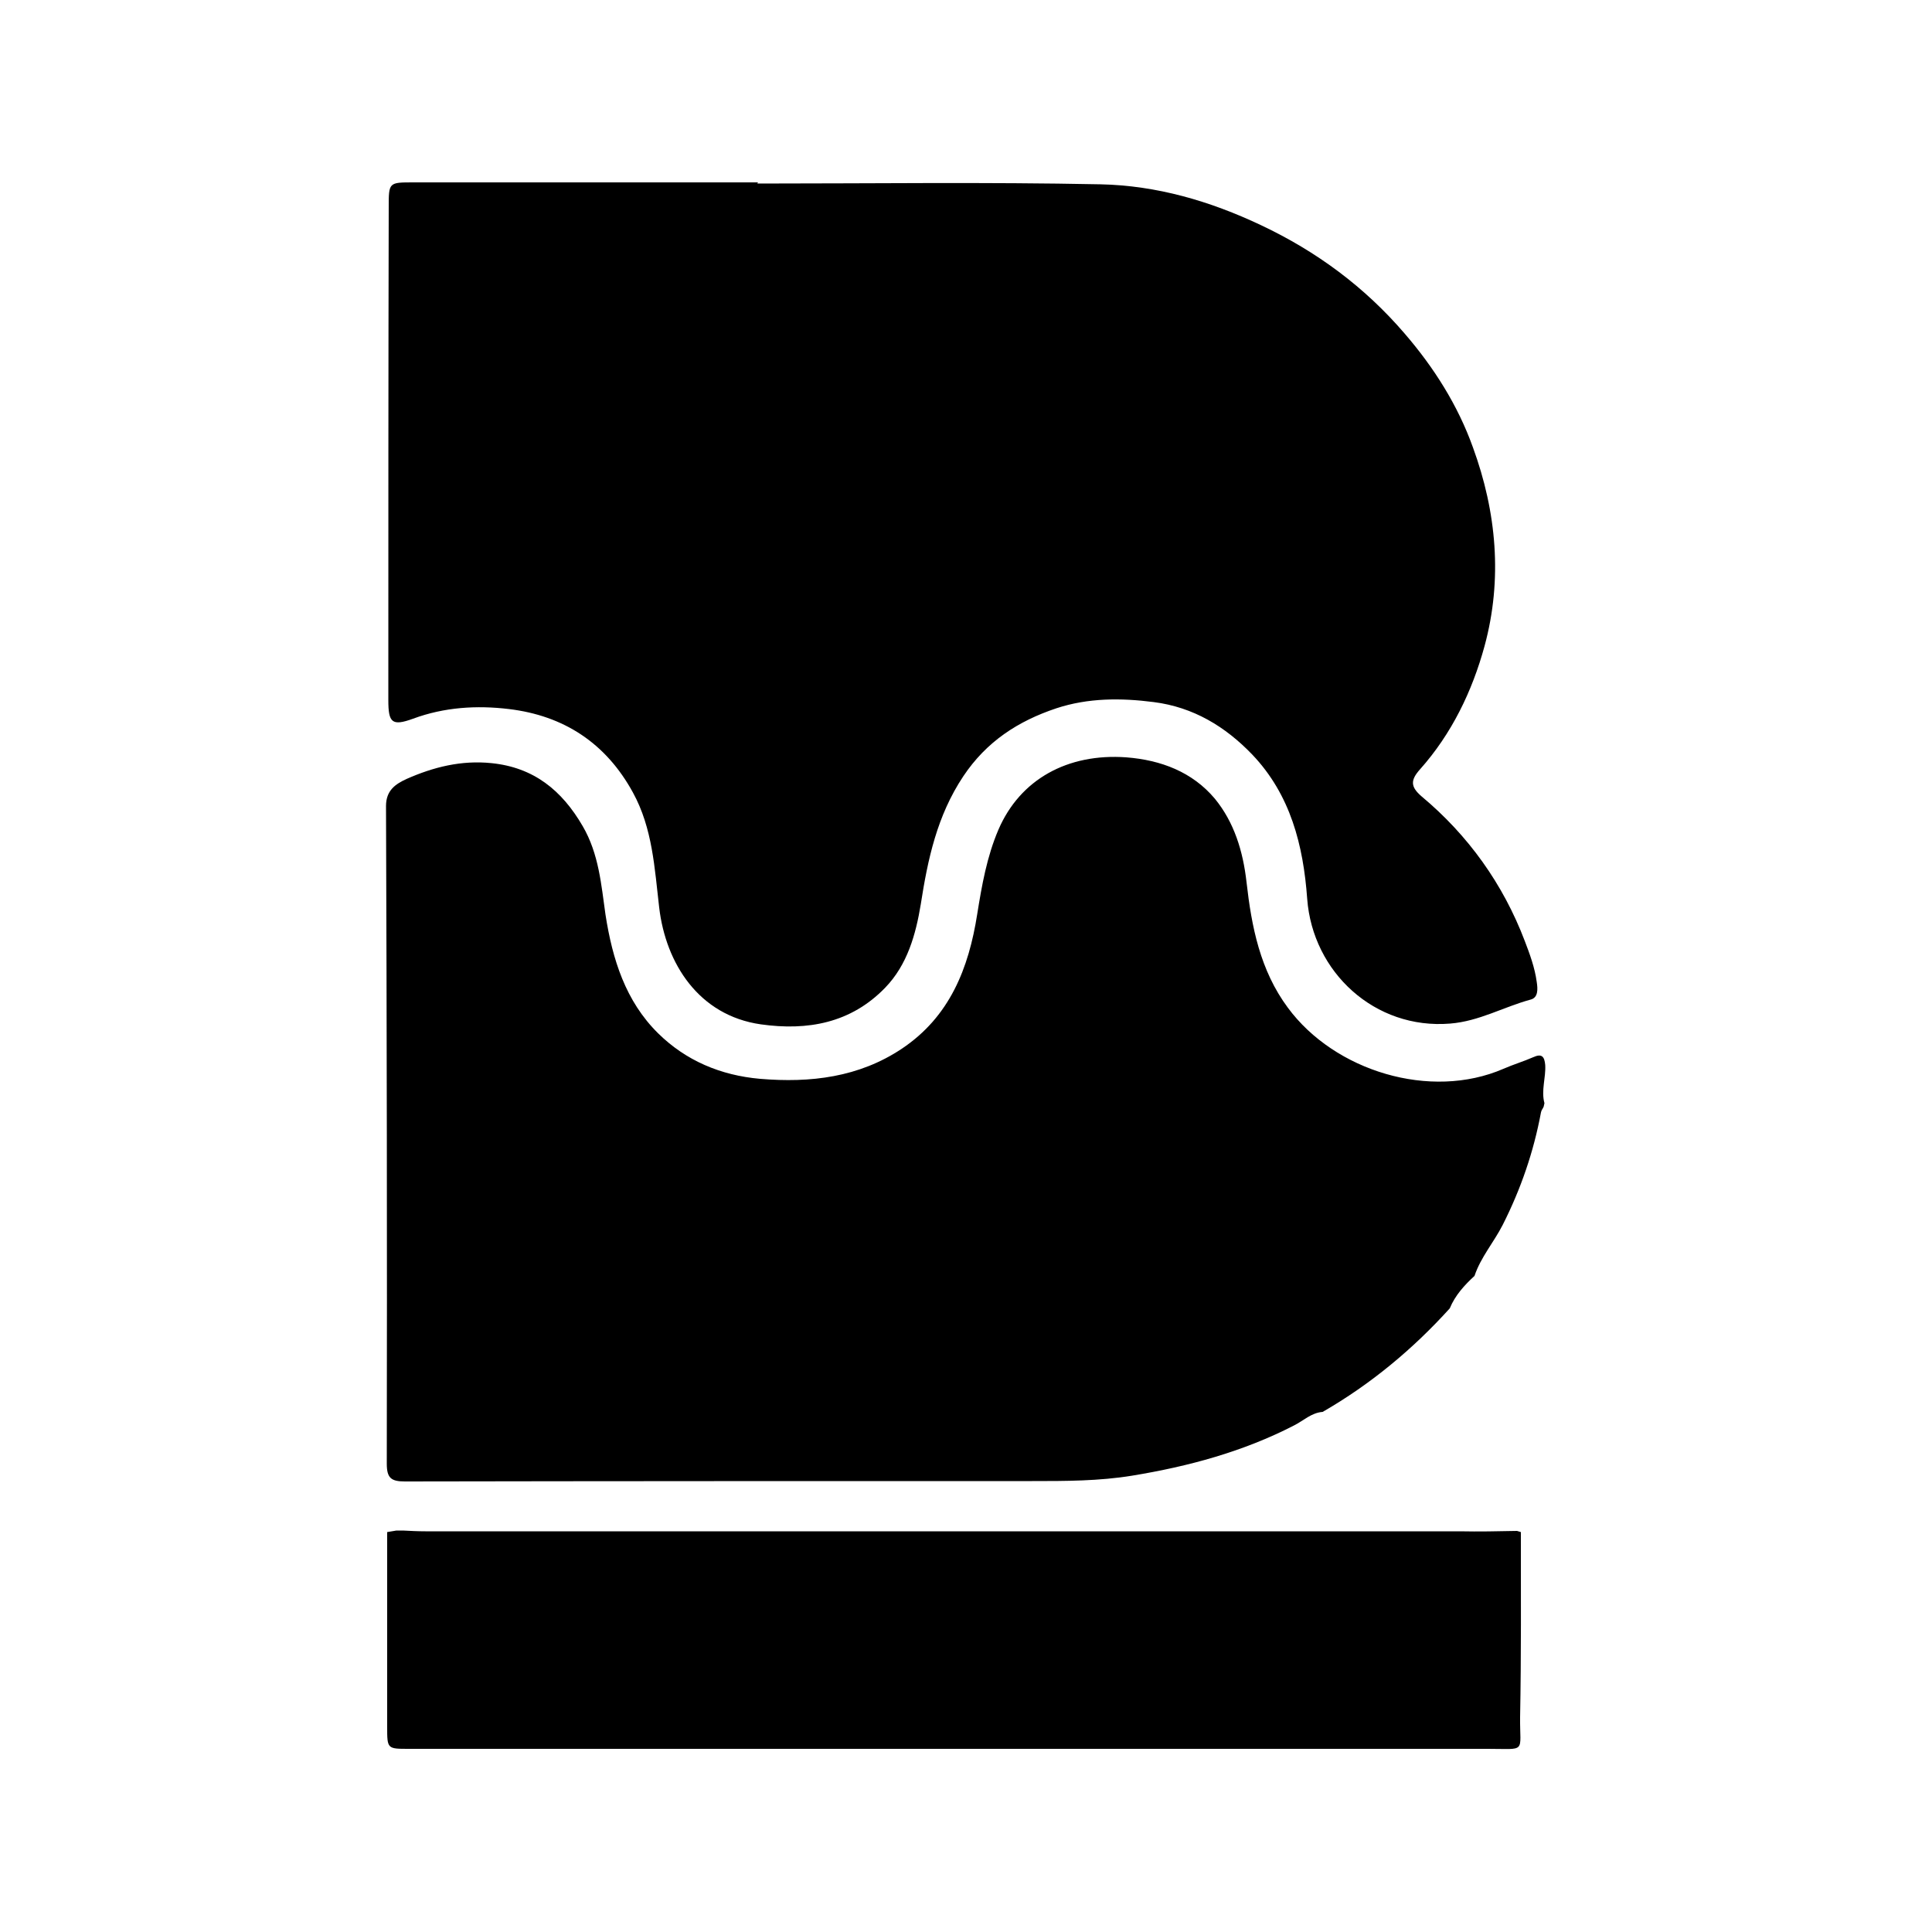 <?xml version="1.0" encoding="utf-8"?>
<!-- Generator: Adobe Illustrator 25.4.1, SVG Export Plug-In . SVG Version: 6.00 Build 0)  -->
<svg version="1.1" id="Capa_1" xmlns="http://www.w3.org/2000/svg" xmlns:xlink="http://www.w3.org/1999/xlink" x="0px" y="0px"
	 viewBox="0 0 500 500" style="enable-background:new 0 0 500 500;" xml:space="preserve">
<g>
	<path d="M342.3,365.4c-2.9,0.2-5,2.3-7.4,3.5c-13.2,6.8-27.3,10.6-41.9,13c-8.6,1.4-17.2,1.4-25.9,1.4c-54.1,0-108.2,0-162.3,0.1
		c-3.6,0-4.7-0.9-4.7-4.6c0.1-56.7,0-113.4-0.2-170.2c0-4.1,2.5-5.7,5.3-7c7-3.1,14.2-4.9,22-4.1c10.9,1.1,18.2,7,23.6,16.3
		c4.2,7.2,4.8,15.2,5.9,22.9c1.8,11.6,5.2,22.4,13.6,30.7c7.2,7.1,16.2,10.9,26.4,11.8c13.1,1.1,25.6-0.4,36.7-7.8
		c12.4-8.3,17.3-20.8,19.5-34.8c1.2-7.5,2.5-14.9,5.5-21.9c5.6-13,17.9-19.8,33.1-18.7c9,0.7,17.1,3.8,22.9,10.7
		c5,6.1,7.3,13.6,8.2,21.6c1.3,11.5,3.5,22.8,10.7,32.5c12.1,16.4,36.9,24,55.8,15.8c2.5-1.1,5.2-1.9,7.7-3c2.2-1,2.9-0.2,3.1,2
		c0.2,3.3-1.1,6.6-0.2,9.9c-0.1,0.3-0.1,0.6-0.2,0.9c-0.2,0.5-0.6,0.9-0.7,1.5c-1.9,10.2-5.2,19.8-9.9,29.1
		c-2.3,4.5-5.7,8.4-7.3,13.2c-2.6,2.4-5,5-6.4,8.4C365.7,349.1,354.8,358.2,342.3,365.4z"/>
	<path d="M392.6,396.2c0.3,0.1,0.7,0.2,1,0.3c0,16,0.1,31.9-0.2,47.9c-0.1,9.4,1.8,8.2-8.4,8.2c-93.1,0-186.1,0-279.2,0
		c-5.6,0-5.6,0-5.6-5.7c0-16.8,0-33.6,0-50.4c0,0,0,0,0,0c0.8-0.1,1.6-0.3,2.4-0.4c0.6,0,1.2,0,1.7,0c1.9,0.1,3.8,0.2,5.8,0.2
		c89.2,0,178.4,0,267.7,0C382.7,396.4,387.6,396.3,392.6,396.2z"/>
	<path d="M196,47.5c29.6,0,59.2-0.4,88.8,0.2c14.5,0.3,28.3,4.3,41.6,10.6c14.4,6.8,26.8,16,37.1,28c7.6,8.8,13.8,18.6,17.7,29.5
		c6.1,16.7,7.7,34.1,3,51.4c-3.2,11.7-8.5,22.7-16.7,31.9c-2.5,2.8-2.5,4.5,0.4,7c12.1,10.1,21.1,22.7,26.7,37.4
		c1.3,3.4,2.6,6.9,3.1,10.6c0.3,1.9,0.4,4.1-1.6,4.6c-7,1.9-13.3,5.6-20.8,6.2c-19.5,1.6-35.6-13.3-37-32.3
		c-1-13.8-4.3-26.9-14.2-37.3c-7-7.3-15.3-12.3-25.5-13.6c-8.5-1.1-17-1.1-25.2,1.6c-9.9,3.3-18.1,8.6-24.1,17.6
		c-6.8,10.2-9.2,21.5-11,33.1c-1.3,7.9-3.5,15.7-9.2,21.6c-8.9,9.2-20.1,11.2-32.2,9.5c-16.1-2.3-24.6-15.8-26.3-30.2
		c-1.2-10.2-1.7-20.5-6.8-29.8c-7-12.8-17.9-19.9-32.1-21.6c-8.3-1-16.7-0.5-24.8,2.5c-5.5,2-6.4,1-6.4-4.8c0-42.5,0-85.1,0.1-127.6
		c0-6.4,0-6.4,6.4-6.4c29.7,0,59.5,0,89.2,0C196,47.4,196,47.4,196,47.5z"/>
</g>
</svg>
